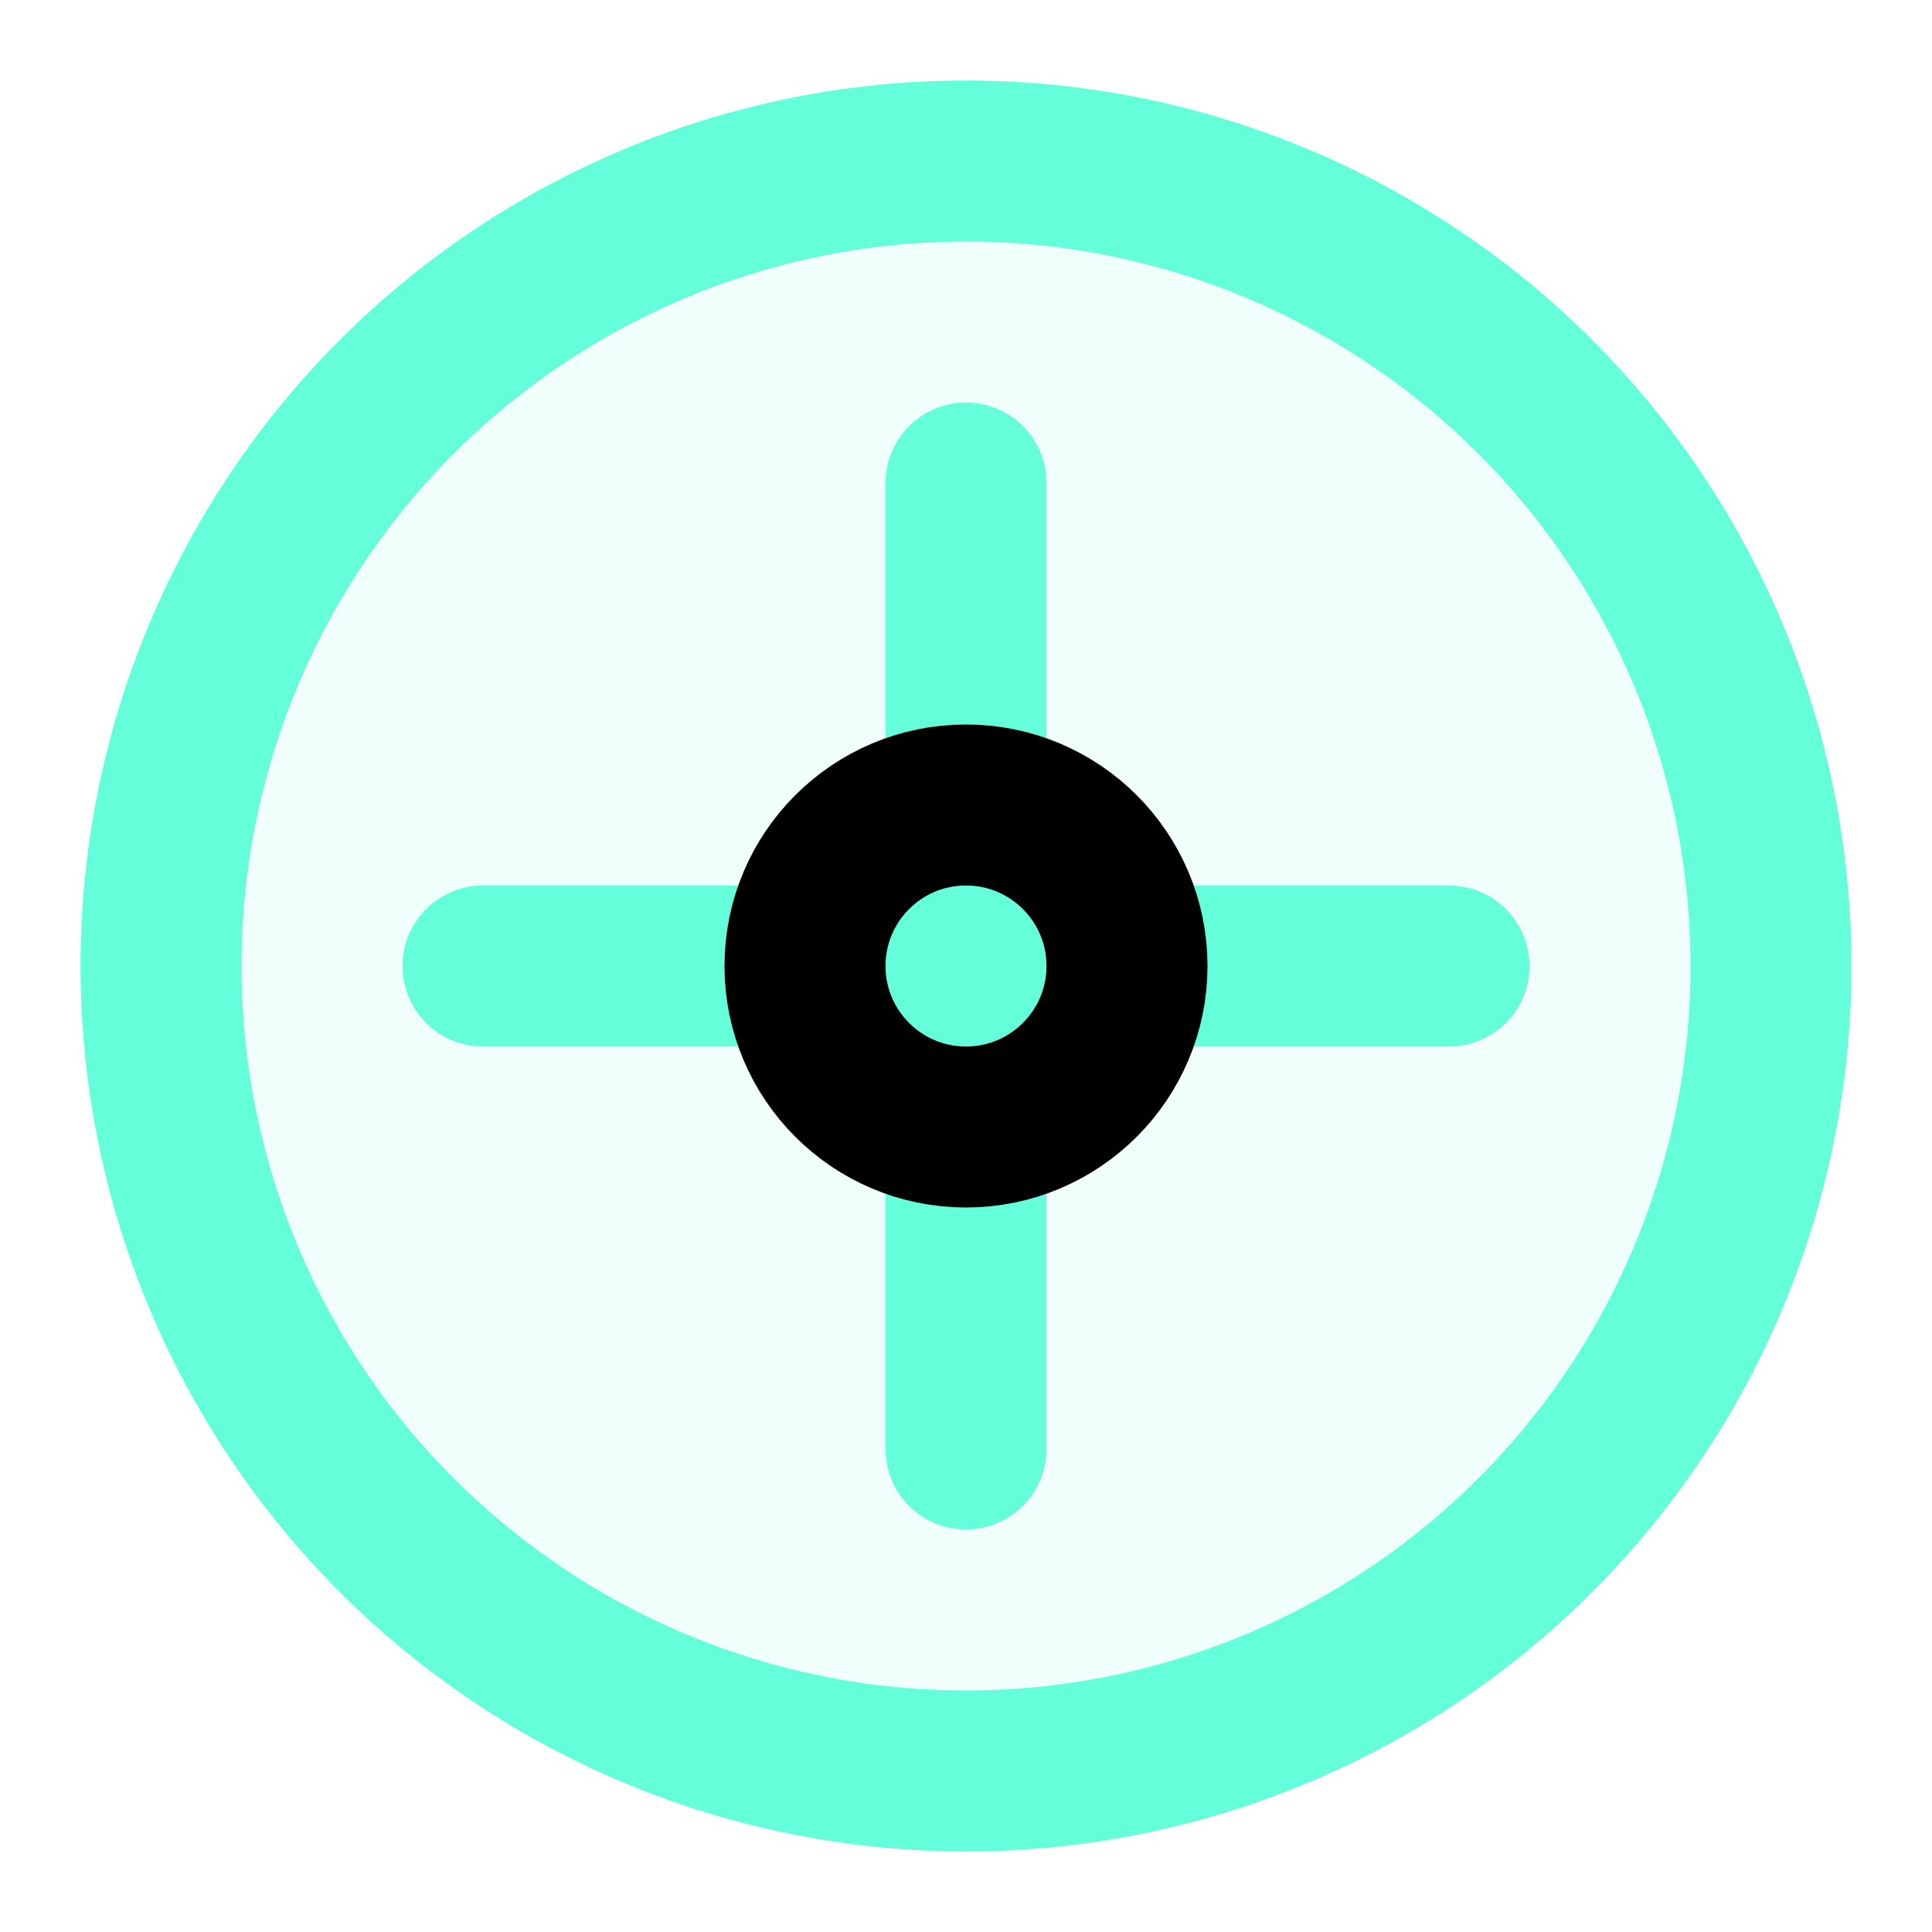 <svg xmlns="http://www.w3.org/2000/svg" viewBox="0 0 24 24" width="24" height="24" fill="none" stroke="currentColor" stroke-width="2" stroke-linecap="round" stroke-linejoin="round">
  <circle cx="12" cy="12" r="10" stroke="#64ffda" fill="rgba(100, 255, 218, 0.1)" />
  <path d="M 6 12 L 18 12" stroke="#64ffda" />
  <path d="M 12 6 L 12 18" stroke="#64ffda" />
  <circle cx="12" cy="12" r="2" fill="#64ffda" />
</svg> 